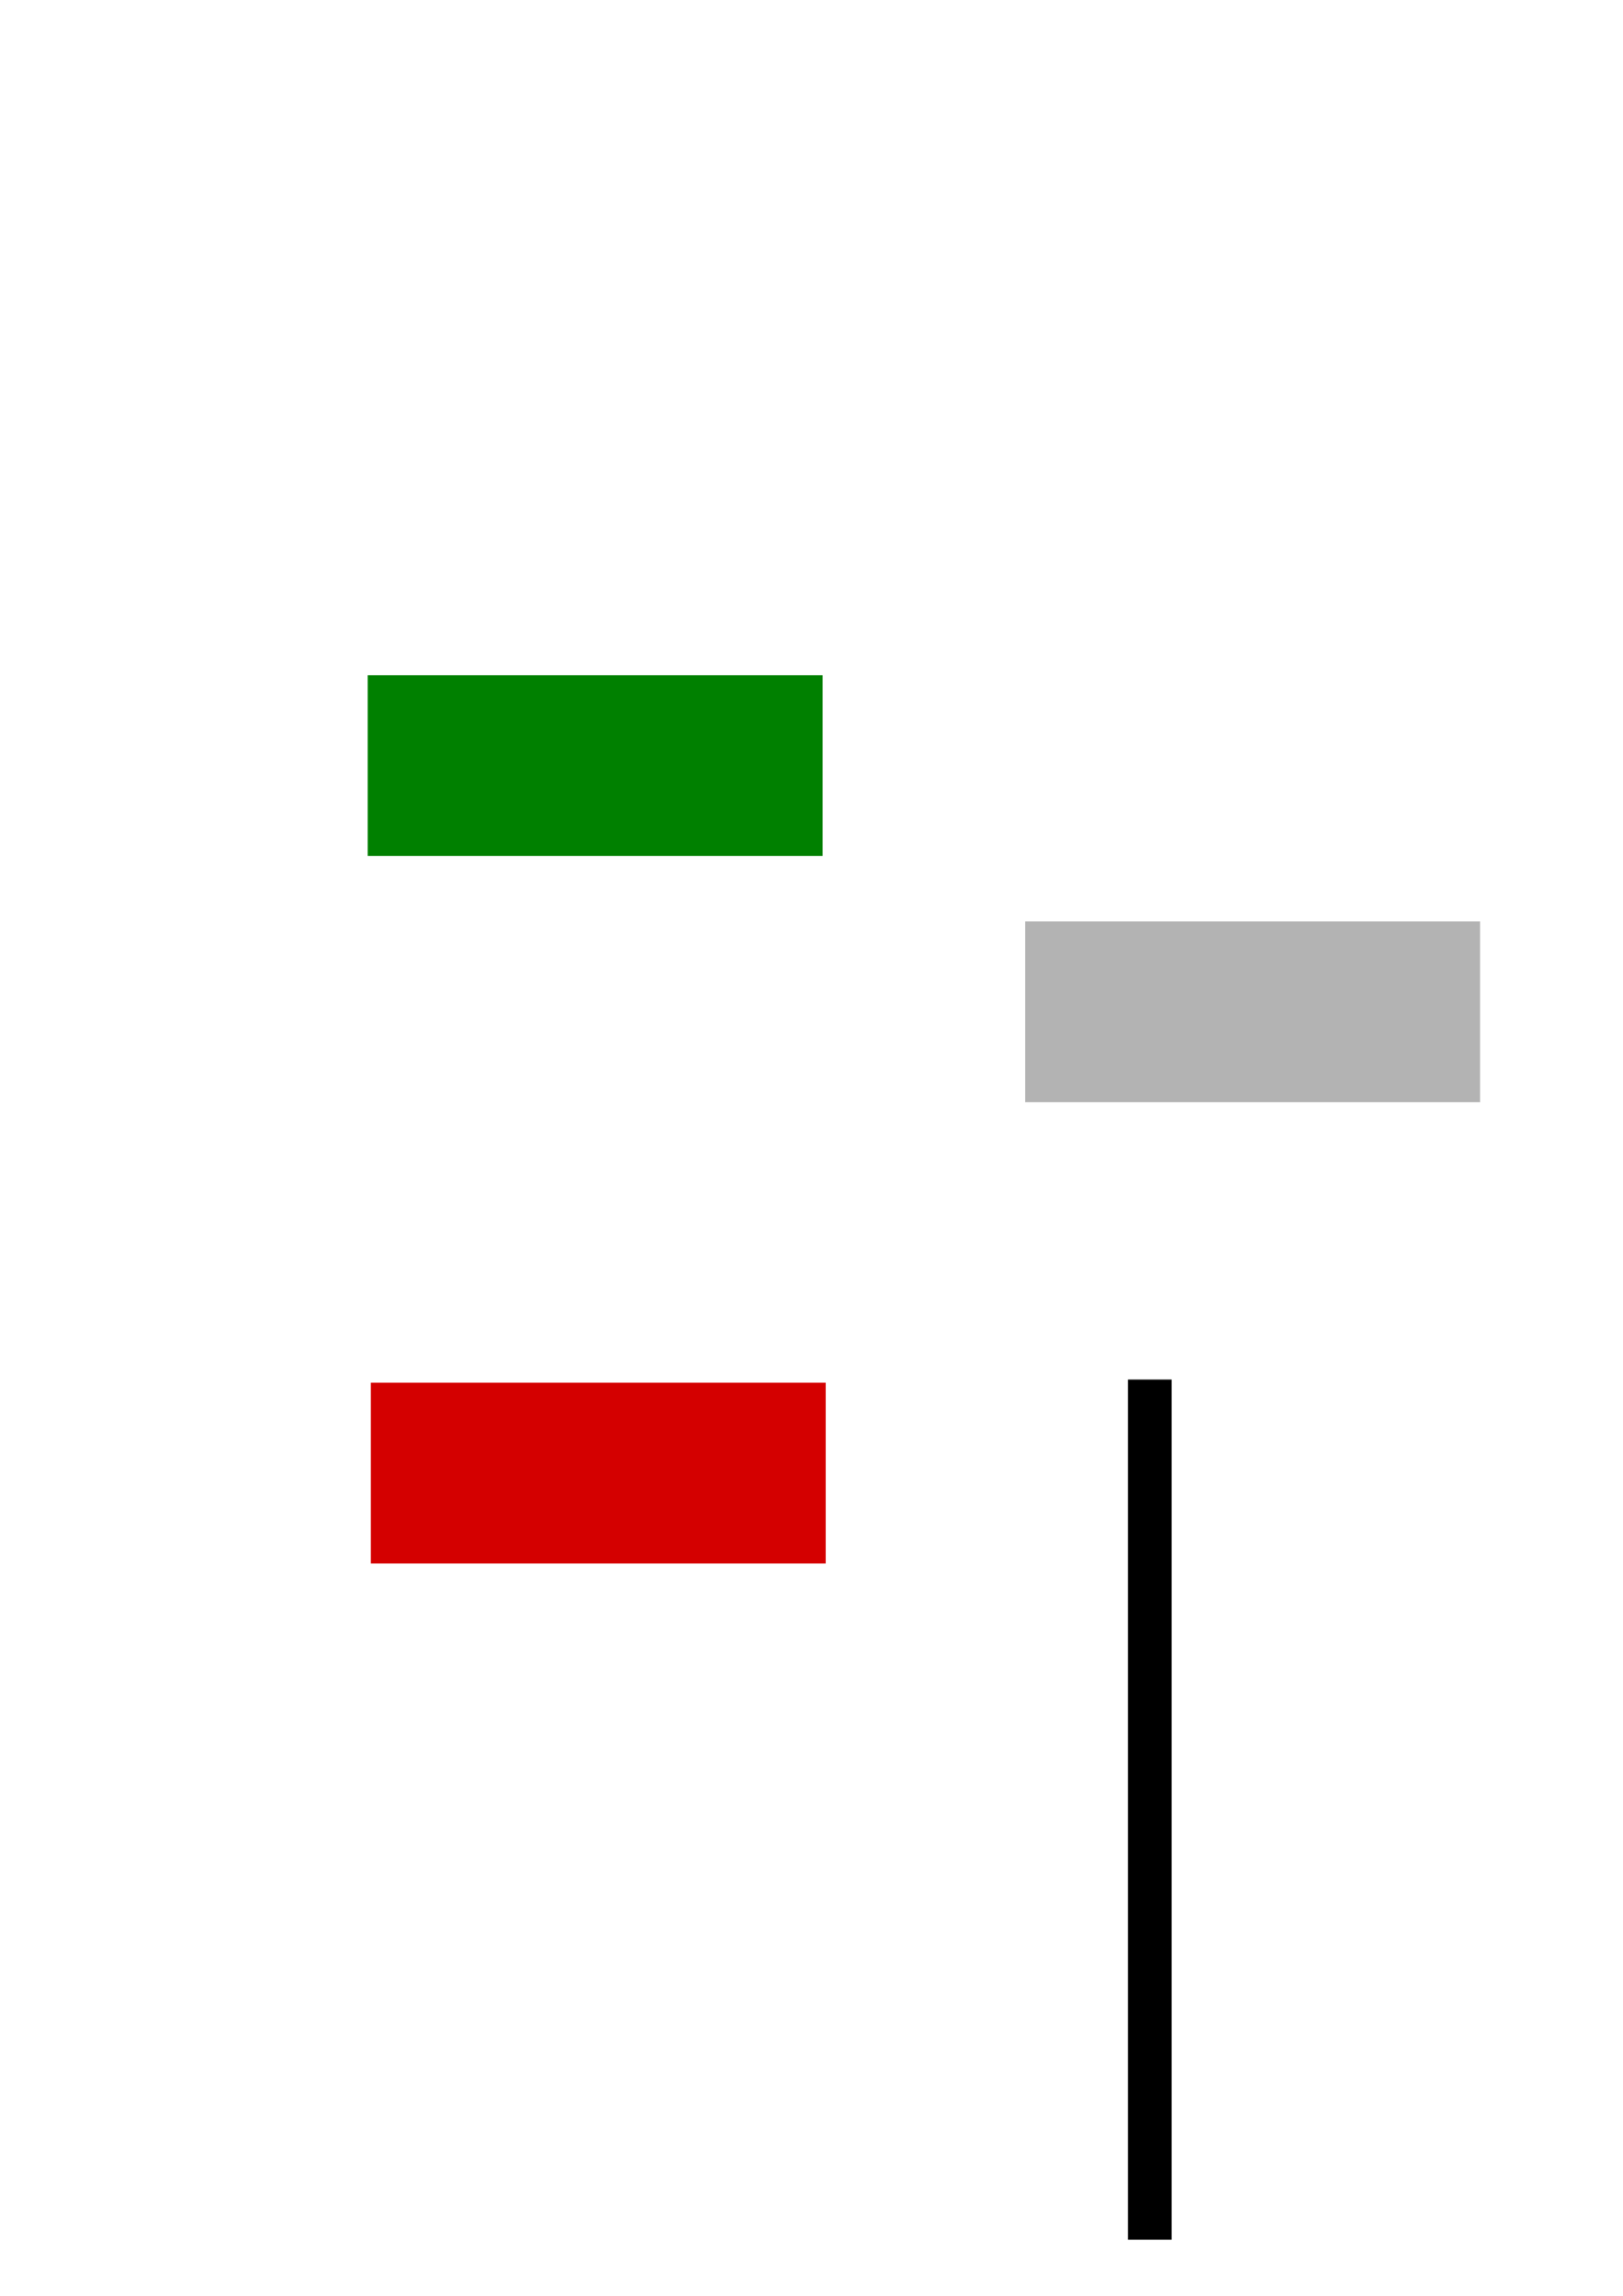 <?xml version="1.0" encoding="UTF-8" standalone="no"?>
<!-- Created with Inkscape (http://www.inkscape.org/) -->

<svg
   xmlns:dc="http://purl.org/dc/elements/1.1/"
   xmlns:cc="http://creativecommons.org/ns#"
   xmlns:rdf="http://www.w3.org/1999/02/22-rdf-syntax-ns#"
   xmlns:svg="http://www.w3.org/2000/svg"
   xmlns="http://www.w3.org/2000/svg"
   xmlns:sodipodi="http://sodipodi.sourceforge.net/DTD/sodipodi-0.dtd"
   xmlns:inkscape="http://www.inkscape.org/namespaces/inkscape"
   width="744.094"
   height="1052.362"
   id="svg2"
   version="1.1"
   inkscape:version="0.48.5 r10040"
   sodipodi:docname="diagram.svg">
  <defs
     id="defs4" />
  <sodipodi:namedview
     id="base"
     pagecolor="#ffffff"
     bordercolor="#666666"
     borderopacity="1.0"
     inkscape:pageopacity="0.0"
     inkscape:pageshadow="2"
     inkscape:zoom="0.35"
     inkscape:cx="375"
     inkscape:cy="520"
     inkscape:document-units="px"
     inkscape:current-layer="layer1"
     showgrid="false"
     inkscape:window-width="1366"
     inkscape:window-height="706"
     inkscape:window-x="-8"
     inkscape:window-y="-8"
     inkscape:window-maximized="1" />
  <g
     inkscape:label="Layer 1"
     inkscape:groupmode="layer"
     id="layer1">
    <rect
       style="fill:#008000;fill-opacity:1;stroke:none;stroke-width:3;stroke-miterlimit:4;stroke-opacity:1;stroke-dasharray:none"
       id="rect2985"
       width="208.571"
       height="82.857"
       x="168.571"
       y="309.505"
       inkscape:export-filename="D:\projects\bubblesurviver\img\diagramGreen.png"
       inkscape:export-xdpi="24"
       inkscape:export-ydpi="24" />
    <rect
       style="fill:#d40000;fill-opacity:1;stroke:none;stroke-width:3;stroke-miterlimit:4;stroke-opacity:1;stroke-dasharray:none"
       id="rect2985-1"
       width="208.571"
       height="82.857"
       x="170"
       y="633.791"
       inkscape:export-filename="D:\projects\bubblesurviver\img\diagramRed.png"
       inkscape:export-xdpi="24"
       inkscape:export-ydpi="24" />
    <rect
       style="fill:#b3b3b3;fill-opacity:1;stroke:none;stroke-width:3;stroke-miterlimit:4;stroke-opacity:1;stroke-dasharray:none"
       id="rect2985-4"
       width="208.571"
       height="82.857"
       x="470"
       y="422.362"
       inkscape:export-filename="D:\projects\bubblesurviver\img\diagram.png"
       inkscape:export-xdpi="24"
       inkscape:export-ydpi="24" />
    <rect
       style="fill:#000000;fill-opacity:1;stroke:none"
       id="rect3813"
       width="20"
       height="394.286"
       x="517.143"
       y="632.362"
       inkscape:export-filename="D:\projects\bubblesurviver\img\separator.png"
       inkscape:export-xdpi="24"
       inkscape:export-ydpi="24" />
  </g>
</svg>

